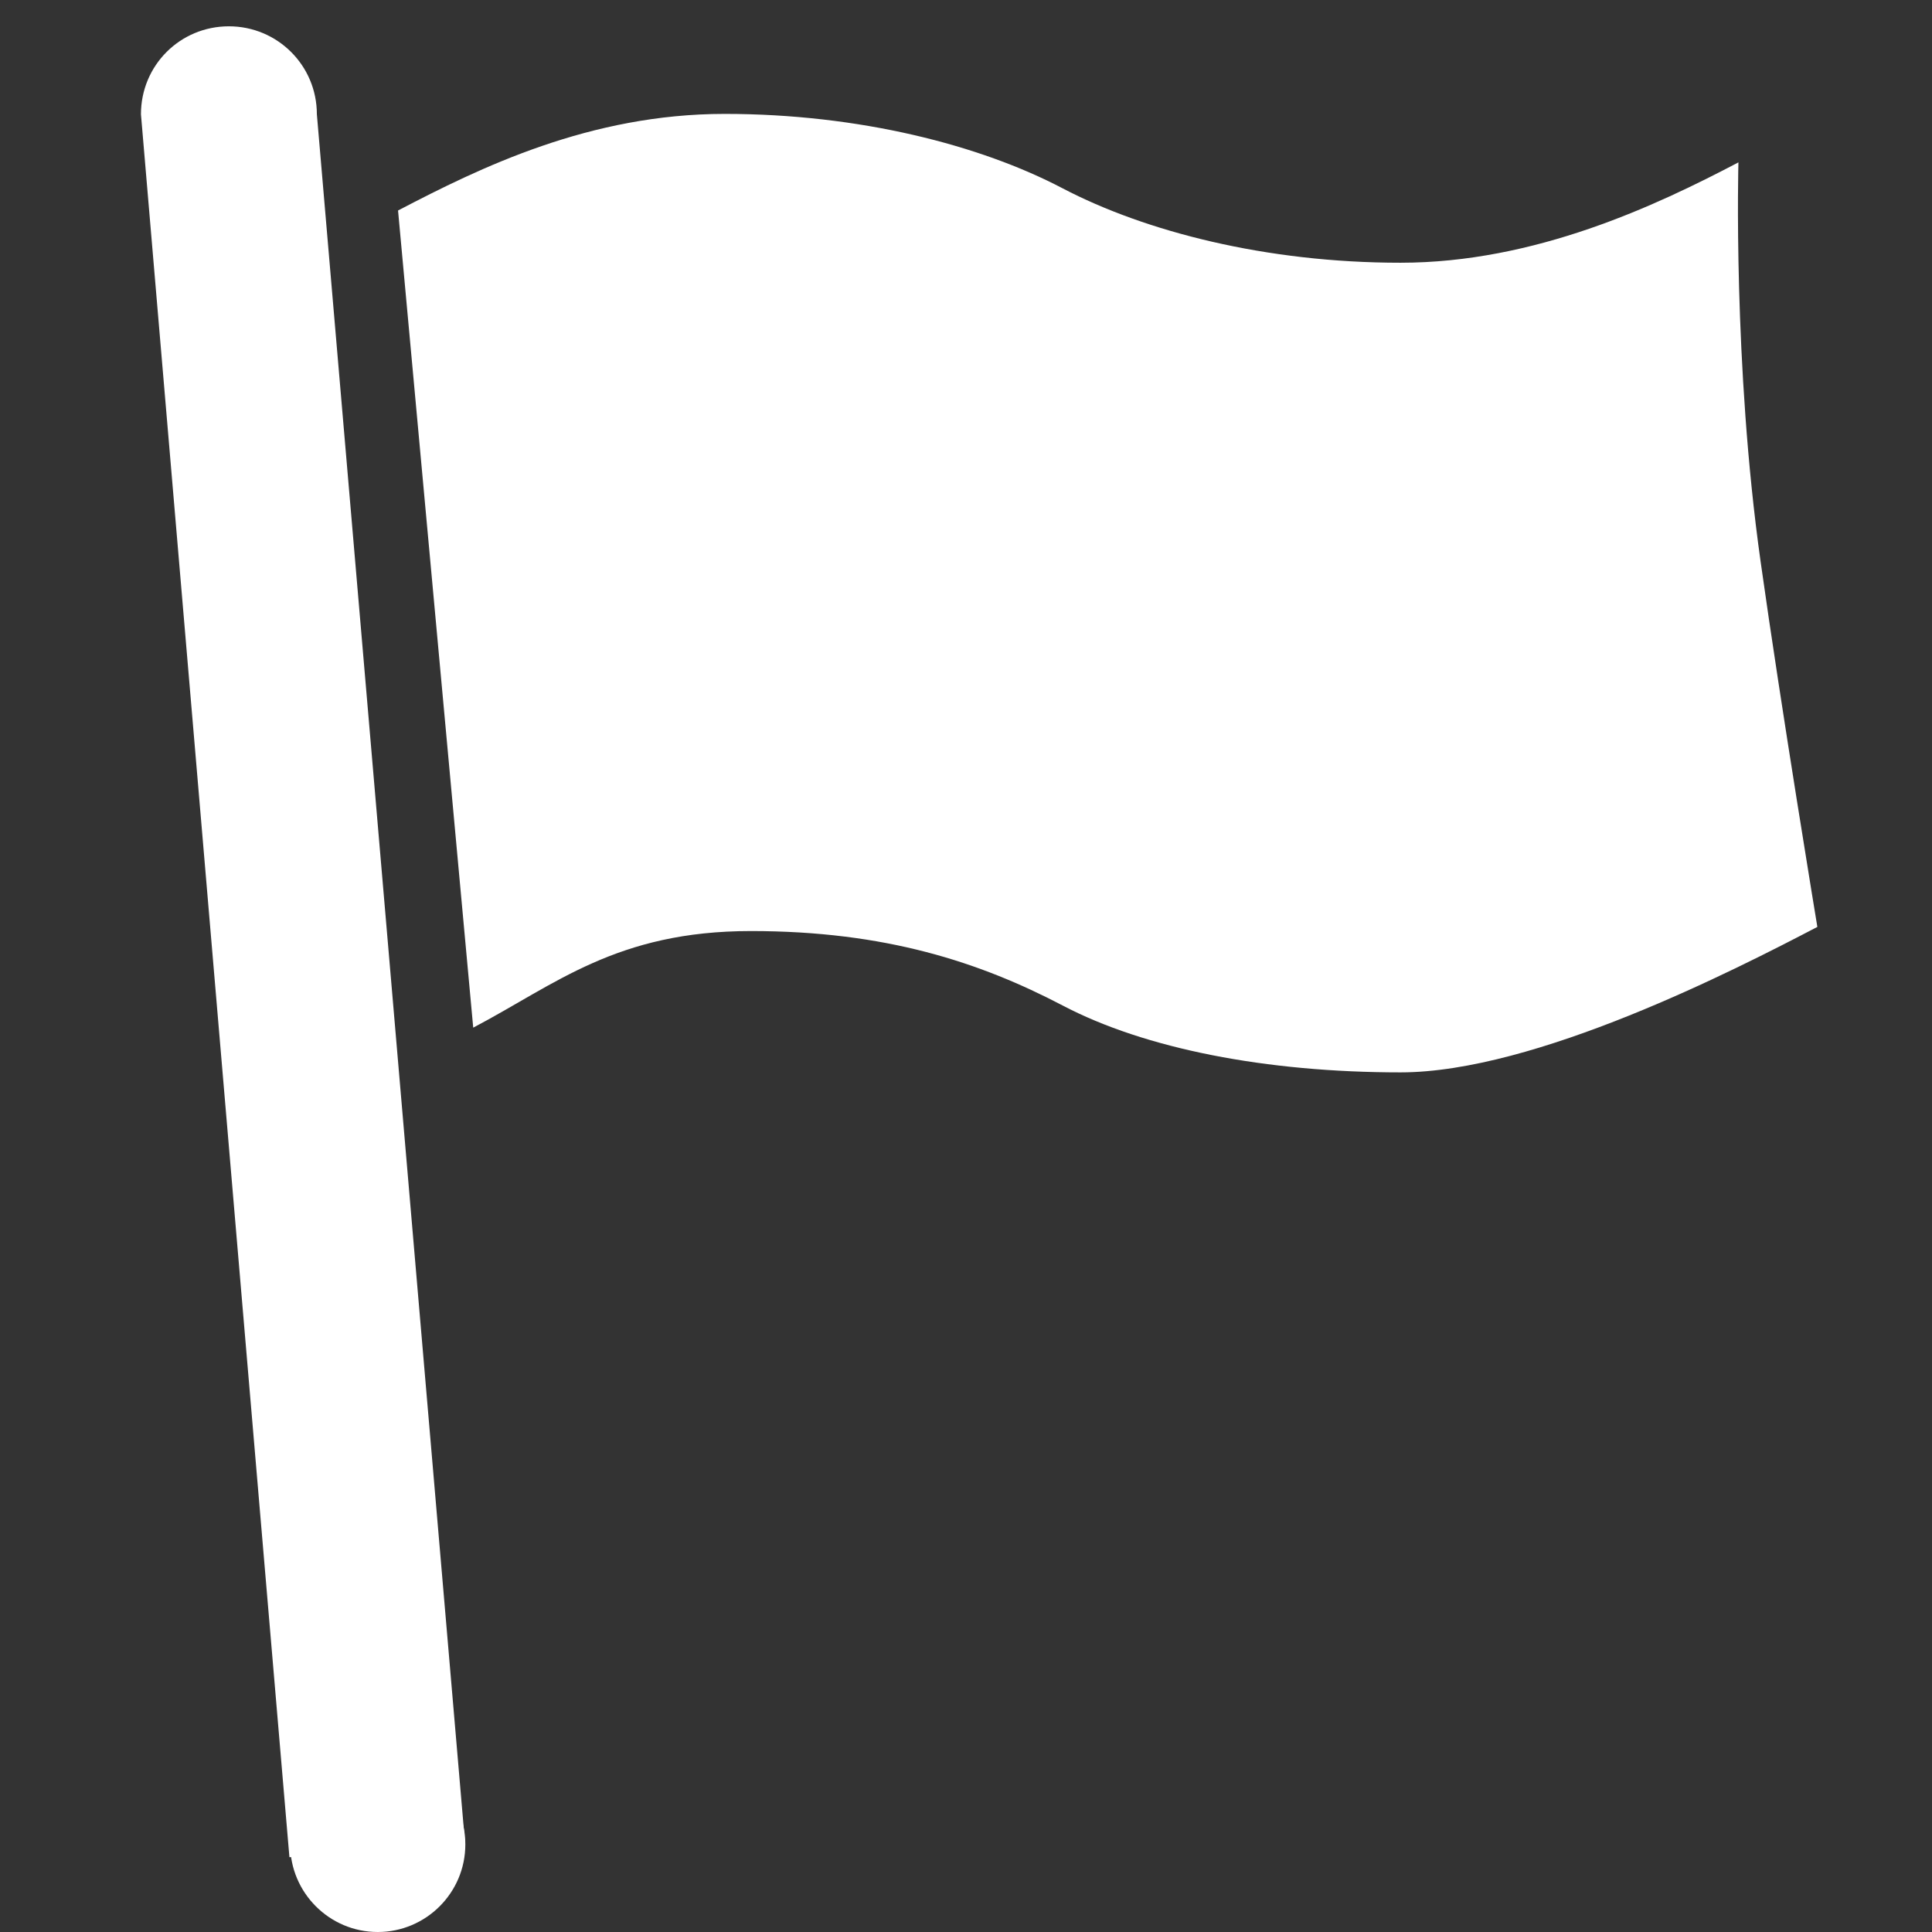 <?xml version="1.0" standalone="no"?><!DOCTYPE svg PUBLIC "-//W3C//DTD SVG 1.1//EN" "http://www.w3.org/Graphics/SVG/1.1/DTD/svg11.dtd"><svg class="icon" width="200px" height="200.00px" viewBox="0 0 1024 1024" version="1.1" xmlns="http://www.w3.org/2000/svg"><rect x="0" y="0" width="1024" height="1024" fill="#333333" stroke="none"/><path d="M742.3 139.256c71.321 0 135.471-30.282 179.1-53.192 0 0-2.988 106.982 11.754 211.574 10.957 78.095 30.082 193.644 30.082 193.644-43.829 22.911-149.616 77.099-220.937 77.099-71.321 0-135.471-12.551-179.1-35.461-43.829-22.911-93.833-39.446-165.155-39.446-71.321 0-103.595 28.289-147.225 51.2l-39.844-433.108c43.829-22.911 101.802-51.2 173.124-51.2 71.321 0 135.471 16.535 179.1 39.446C607.029 122.721 670.979 139.256 742.3 139.256M121.326 13.946c25.7 0 46.618 20.719 46.618 46.618l78.493 915.823-93.037 7.969L74.708 60.563C74.708 34.665 95.427 13.946 121.326 13.946" fill="#ffffff" /><path d="M246.637 977.581c0 25.7-20.918 46.419-46.419 46.419l0 0c-25.7 0-46.419-20.918-46.419-46.419l0 0c0-25.7 20.918-46.419 46.419-46.419l0 0C225.718 930.963 246.637 951.882 246.637 977.581L246.637 977.581z" fill="#ffffff" /></svg>